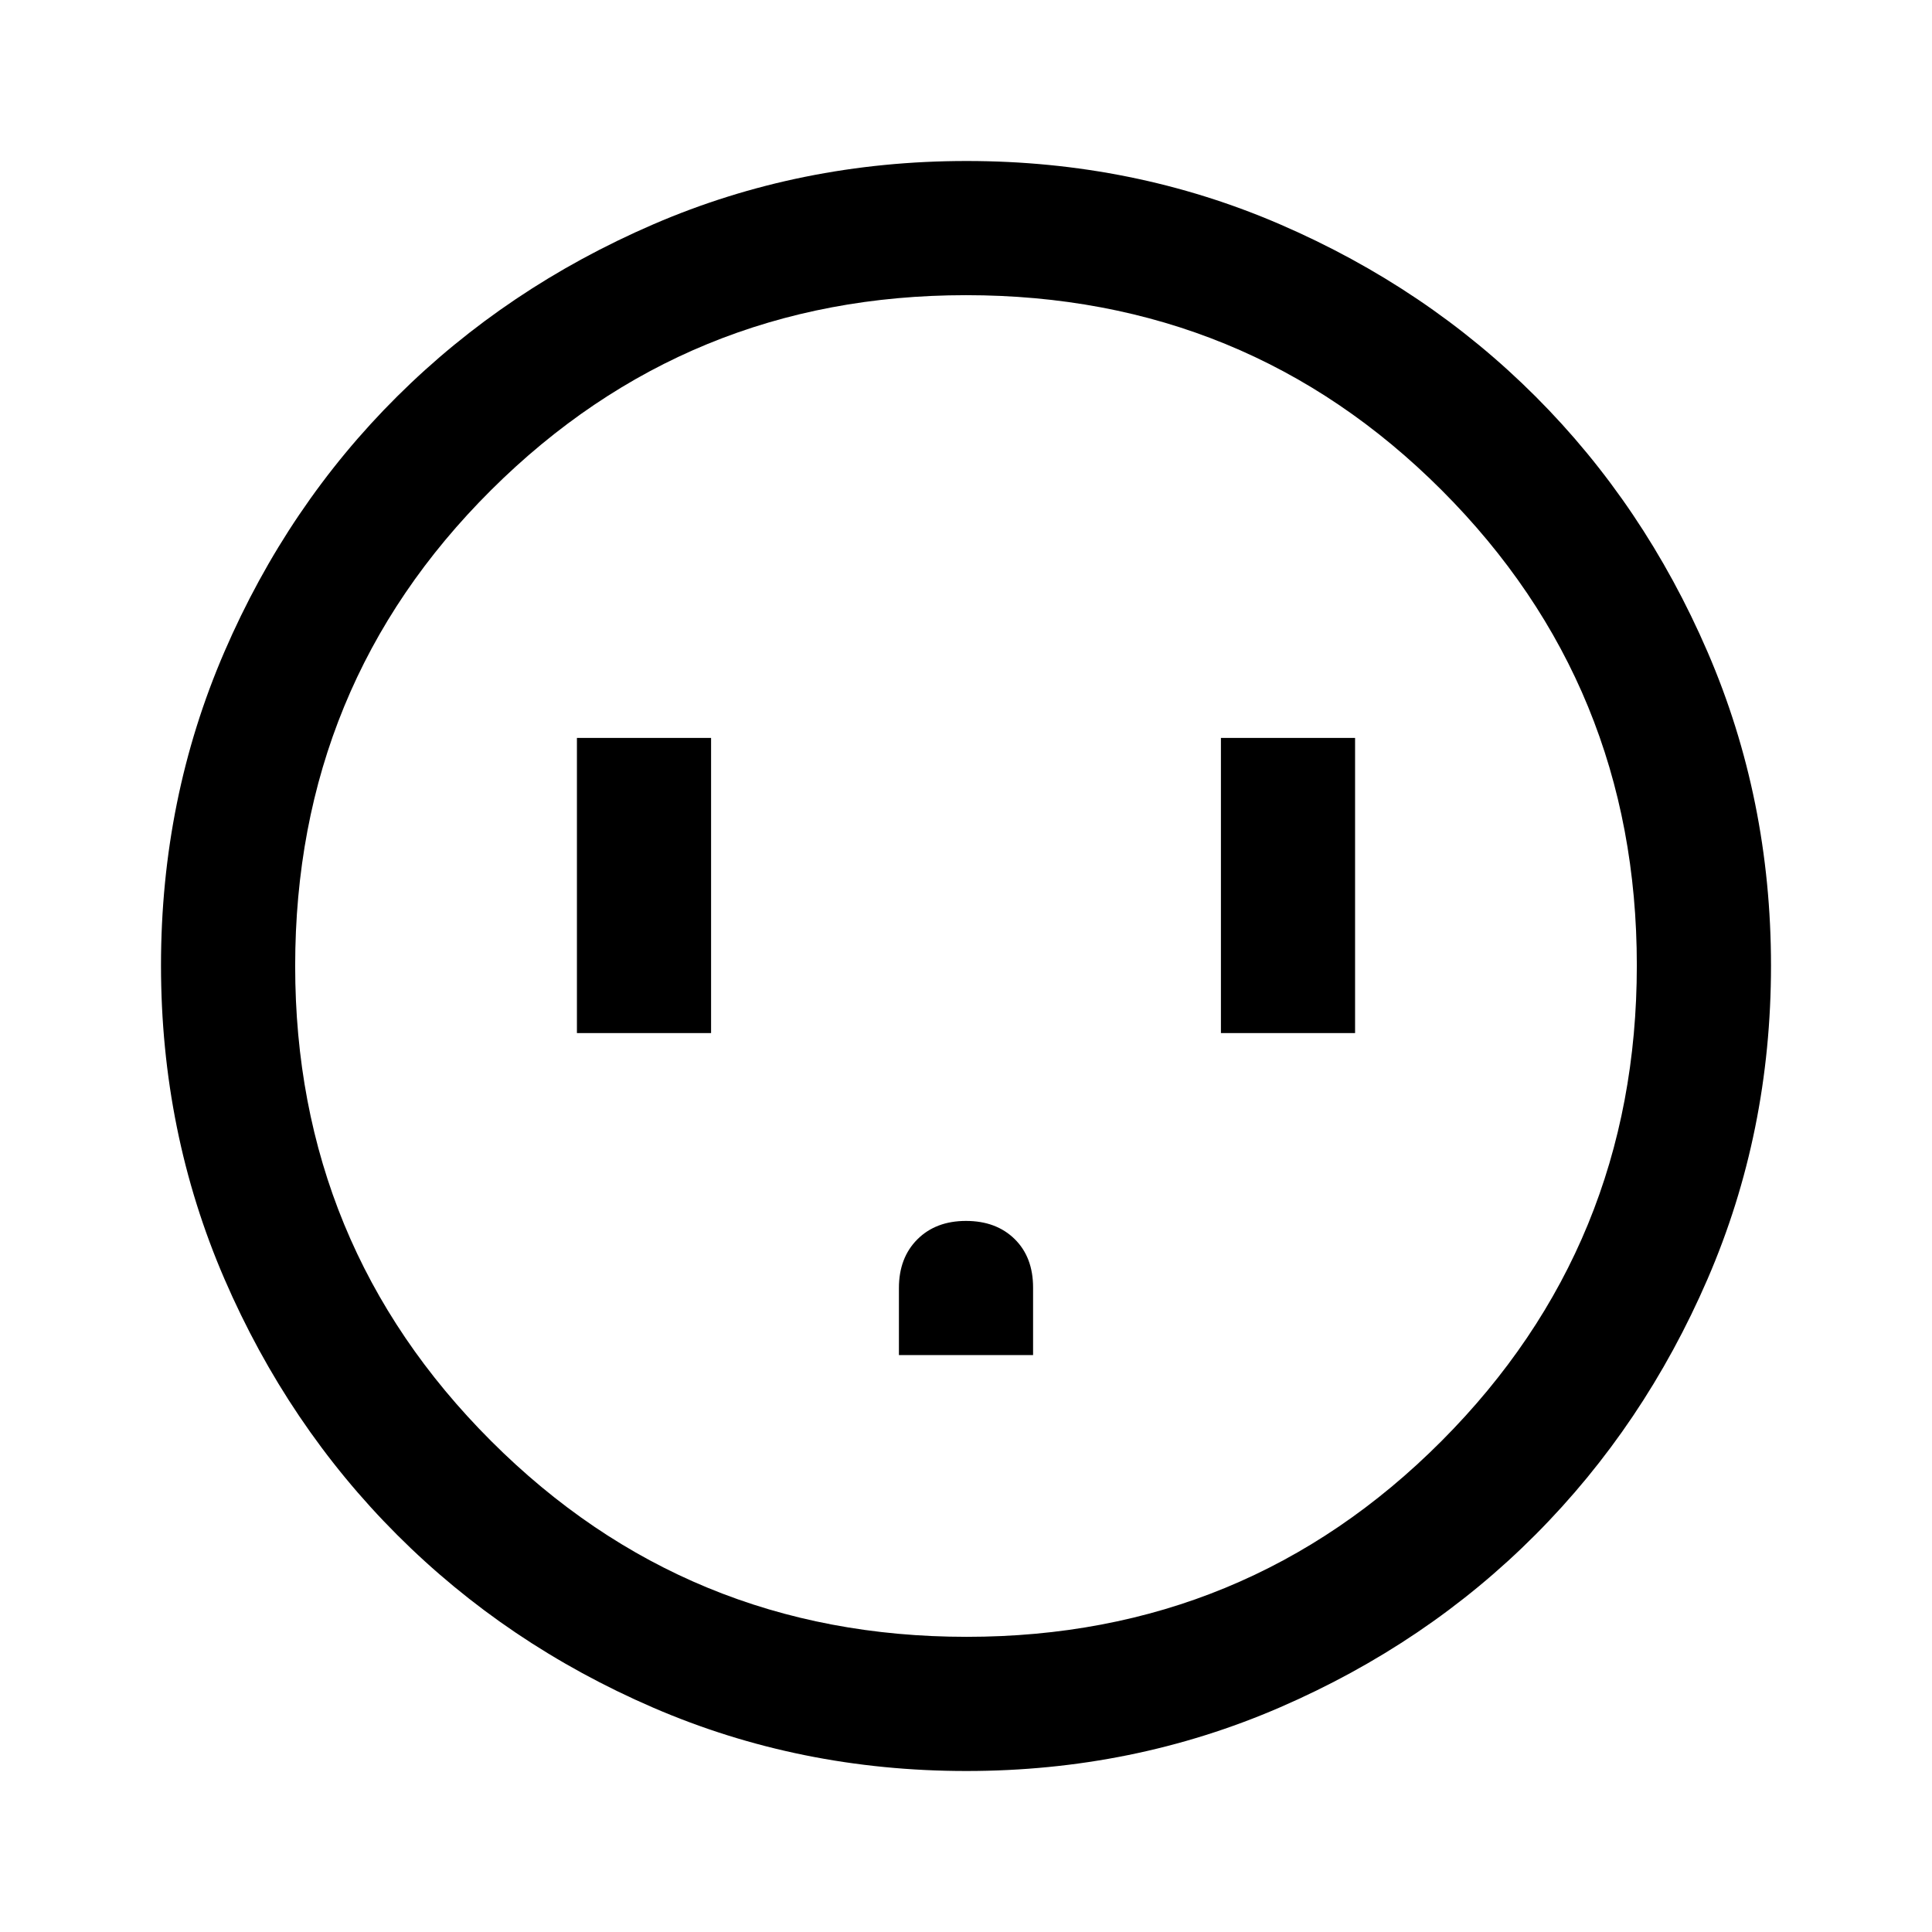 <svg xmlns="http://www.w3.org/2000/svg" height="40" viewBox="0 -960 960 960" width="40"><path d="M286.67-446.67h66.66v-146.66h-66.66v146.66Zm160 160h66.66v-33.56q0-15.1-9.16-24.1-9.17-9-24.17-9-15 0-24.17 9.16-9.16 9.17-9.16 24.17v33.33Zm160-160h66.66v-146.66h-66.66v146.66ZM480.18-80q-82.83 0-155.67-31.5-72.84-31.5-127.18-85.83Q143-251.67 111.5-324.56T80-480.33q0-82.88 31.5-155.78Q143-709 197.33-763q54.34-54 127.23-85.5T480.33-880q82.88 0 155.78 31.5Q709-817 763-763t85.5 127Q880-563 880-480.18q0 82.83-31.5 155.67Q817-251.67 763-197.46q-54 54.21-127 85.84Q563-80 480.18-80Zm.15-66.67q139 0 236-97.33t97-236.33q0-139-96.87-236-96.88-97-236.46-97-138.67 0-236 96.87-97.33 96.88-97.33 236.46 0 138.67 97.33 236 97.33 97.33 236.33 97.33ZM480-480Z"/></svg>